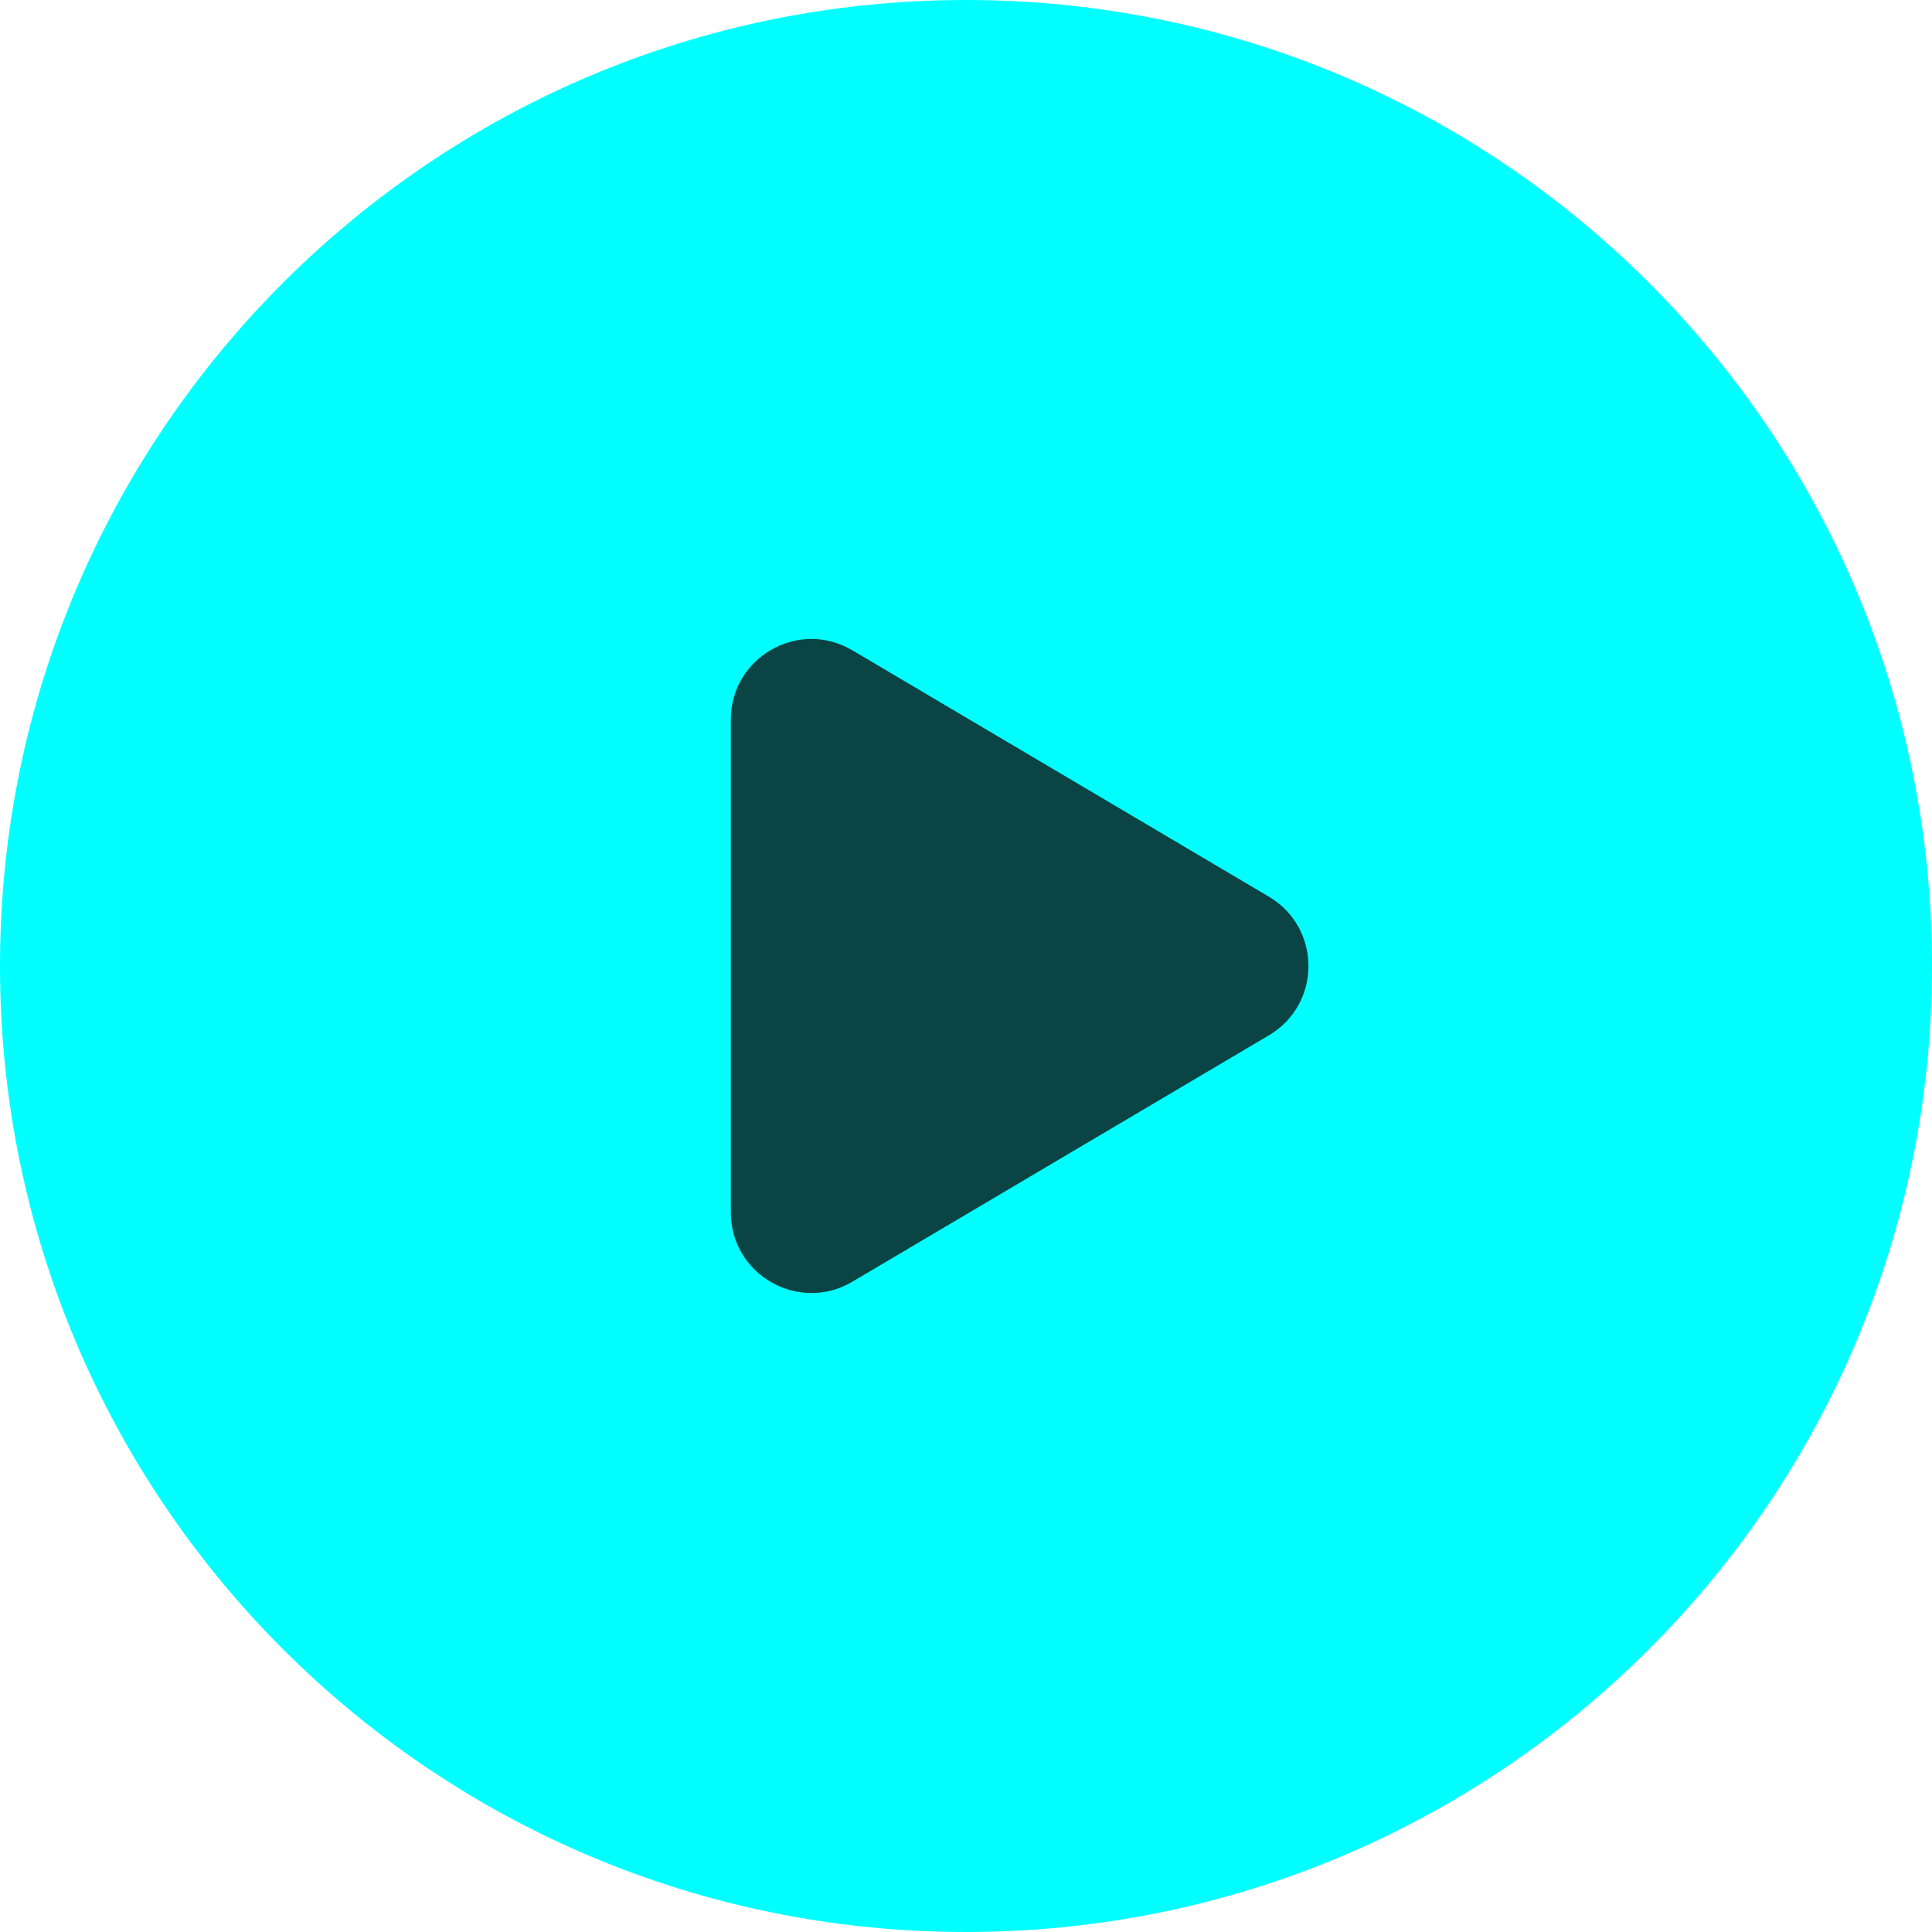 <?xml version="1.0" encoding="UTF-8" standalone="no"?>
<svg
   width="15"
   height="15"
   viewBox="0 0 15 15"
   fill="none"
   version="1.1"
   id="svg2"
   sodipodi:docname="icon-play.svg"
   xmlns:inkscape="http://www.inkscape.org/namespaces/inkscape"
   xmlns:sodipodi="http://sodipodi.sourceforge.net/DTD/sodipodi-0.dtd"
   xmlns="http://www.w3.org/2000/svg"
   xmlns:svg="http://www.w3.org/2000/svg">
  <defs
     id="defs2" />
  <sodipodi:namedview
     id="namedview2"
     pagecolor="#ffffff"
     bordercolor="#111111"
     borderopacity="1"
     inkscape:showpageshadow="0"
     inkscape:pageopacity="0"
     inkscape:pagecheckerboard="1"
     inkscape:deskcolor="#d1d1d1" />
  <path
     fill-rule="evenodd"
     clip-rule="evenodd"
     d="m 15,7.5 v 0 C 15,11.643 11.643,15 7.5,15 v 0 C 3.357,15 0,11.643 0,7.5 v 0 C 0,3.357 3.357,0 7.5,0 V 0 C 11.643,0 15,3.357 15,7.5 Z"
     fill="#F67ACB"
     id="path1"
     style="fill:#00ffff" />
  <path
     fill-rule="evenodd"
     clip-rule="evenodd"
     d="M 6.618,5.049 9.852,6.962 c 0.409,0.242 0.409,0.834 0,1.076 L 6.618,9.951 C 6.201,10.198 5.674,9.897 5.674,9.413 V 5.587 c 0,-0.484 0.527,-0.785 0.943,-0.538 z"
     fill="#050110"
     id="path2"
     style="fill:#0b4444;fill-opacity:1" />
</svg>
